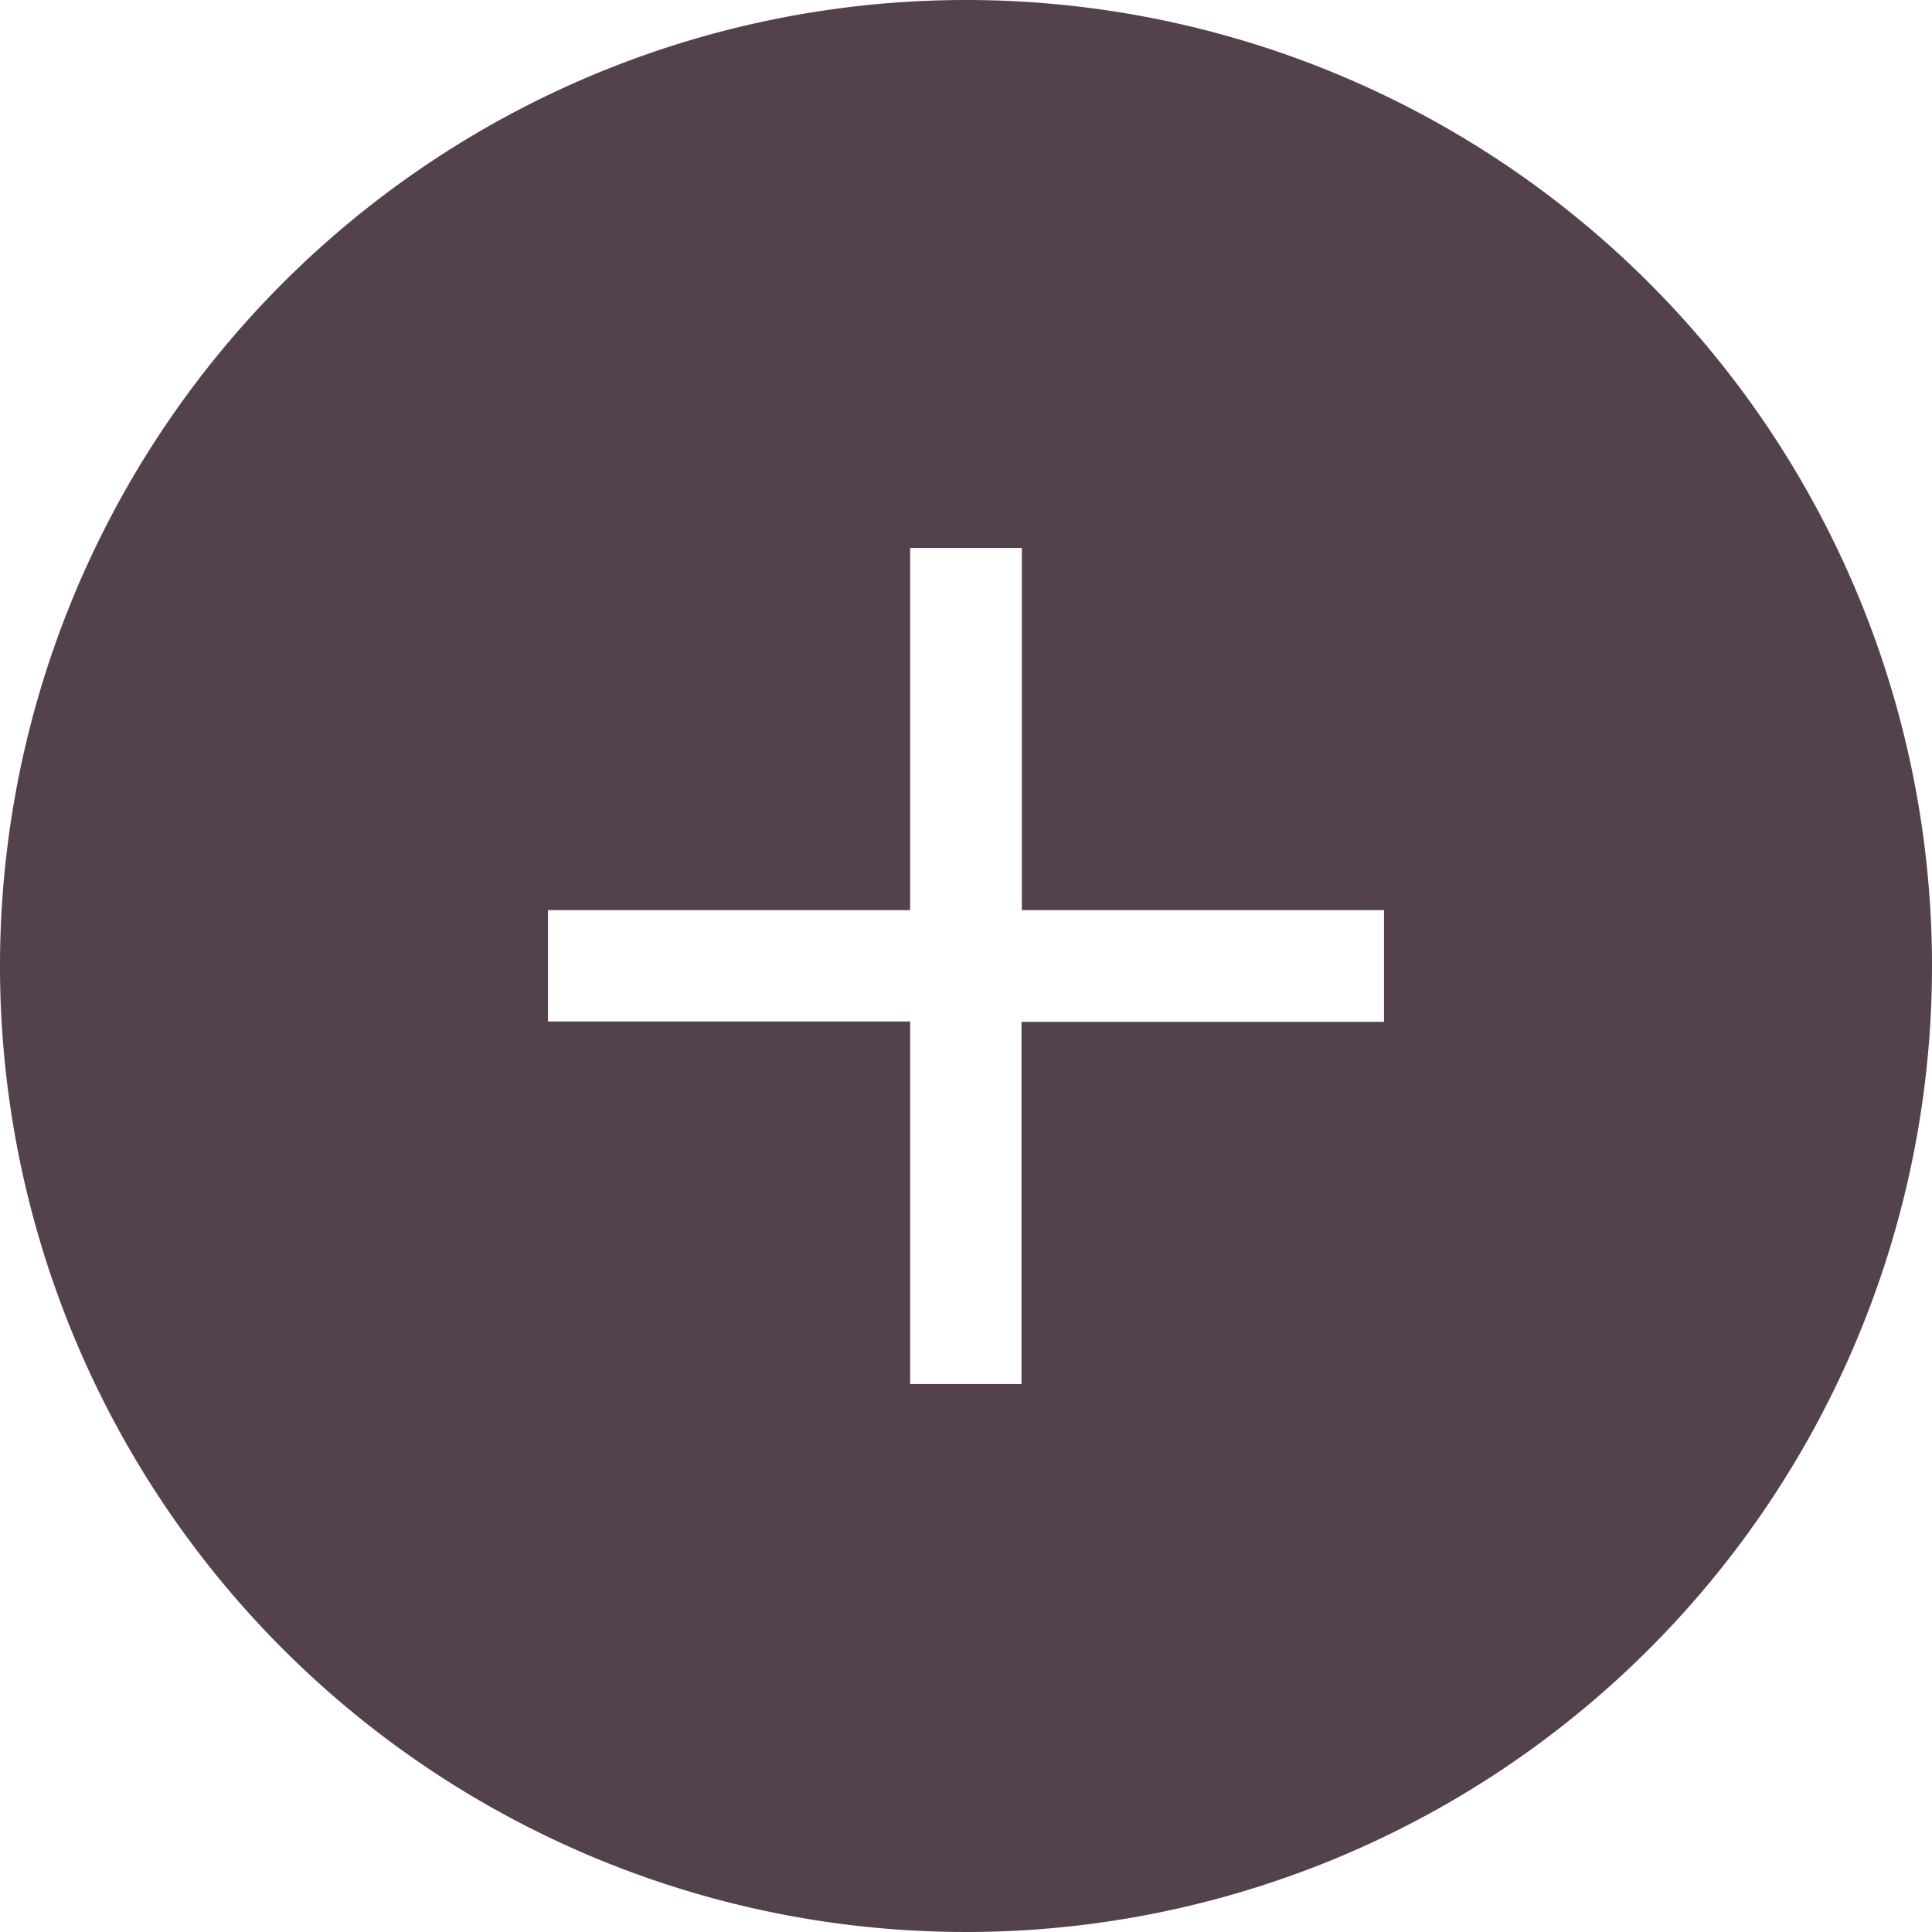 <svg xmlns="http://www.w3.org/2000/svg" viewBox="0 0 55 55"><title>Asset 56</title><path d="M55,27.5A27.5,27.5,0,1,1,27.5,0,27.5,27.5,0,0,1,55,27.5ZM39.4,29.09V25.91H29.09V15.6H25.91V25.91H15.6v3.17H25.91V39.4h3.17V29.09Z" fill="#54414e"/></svg>